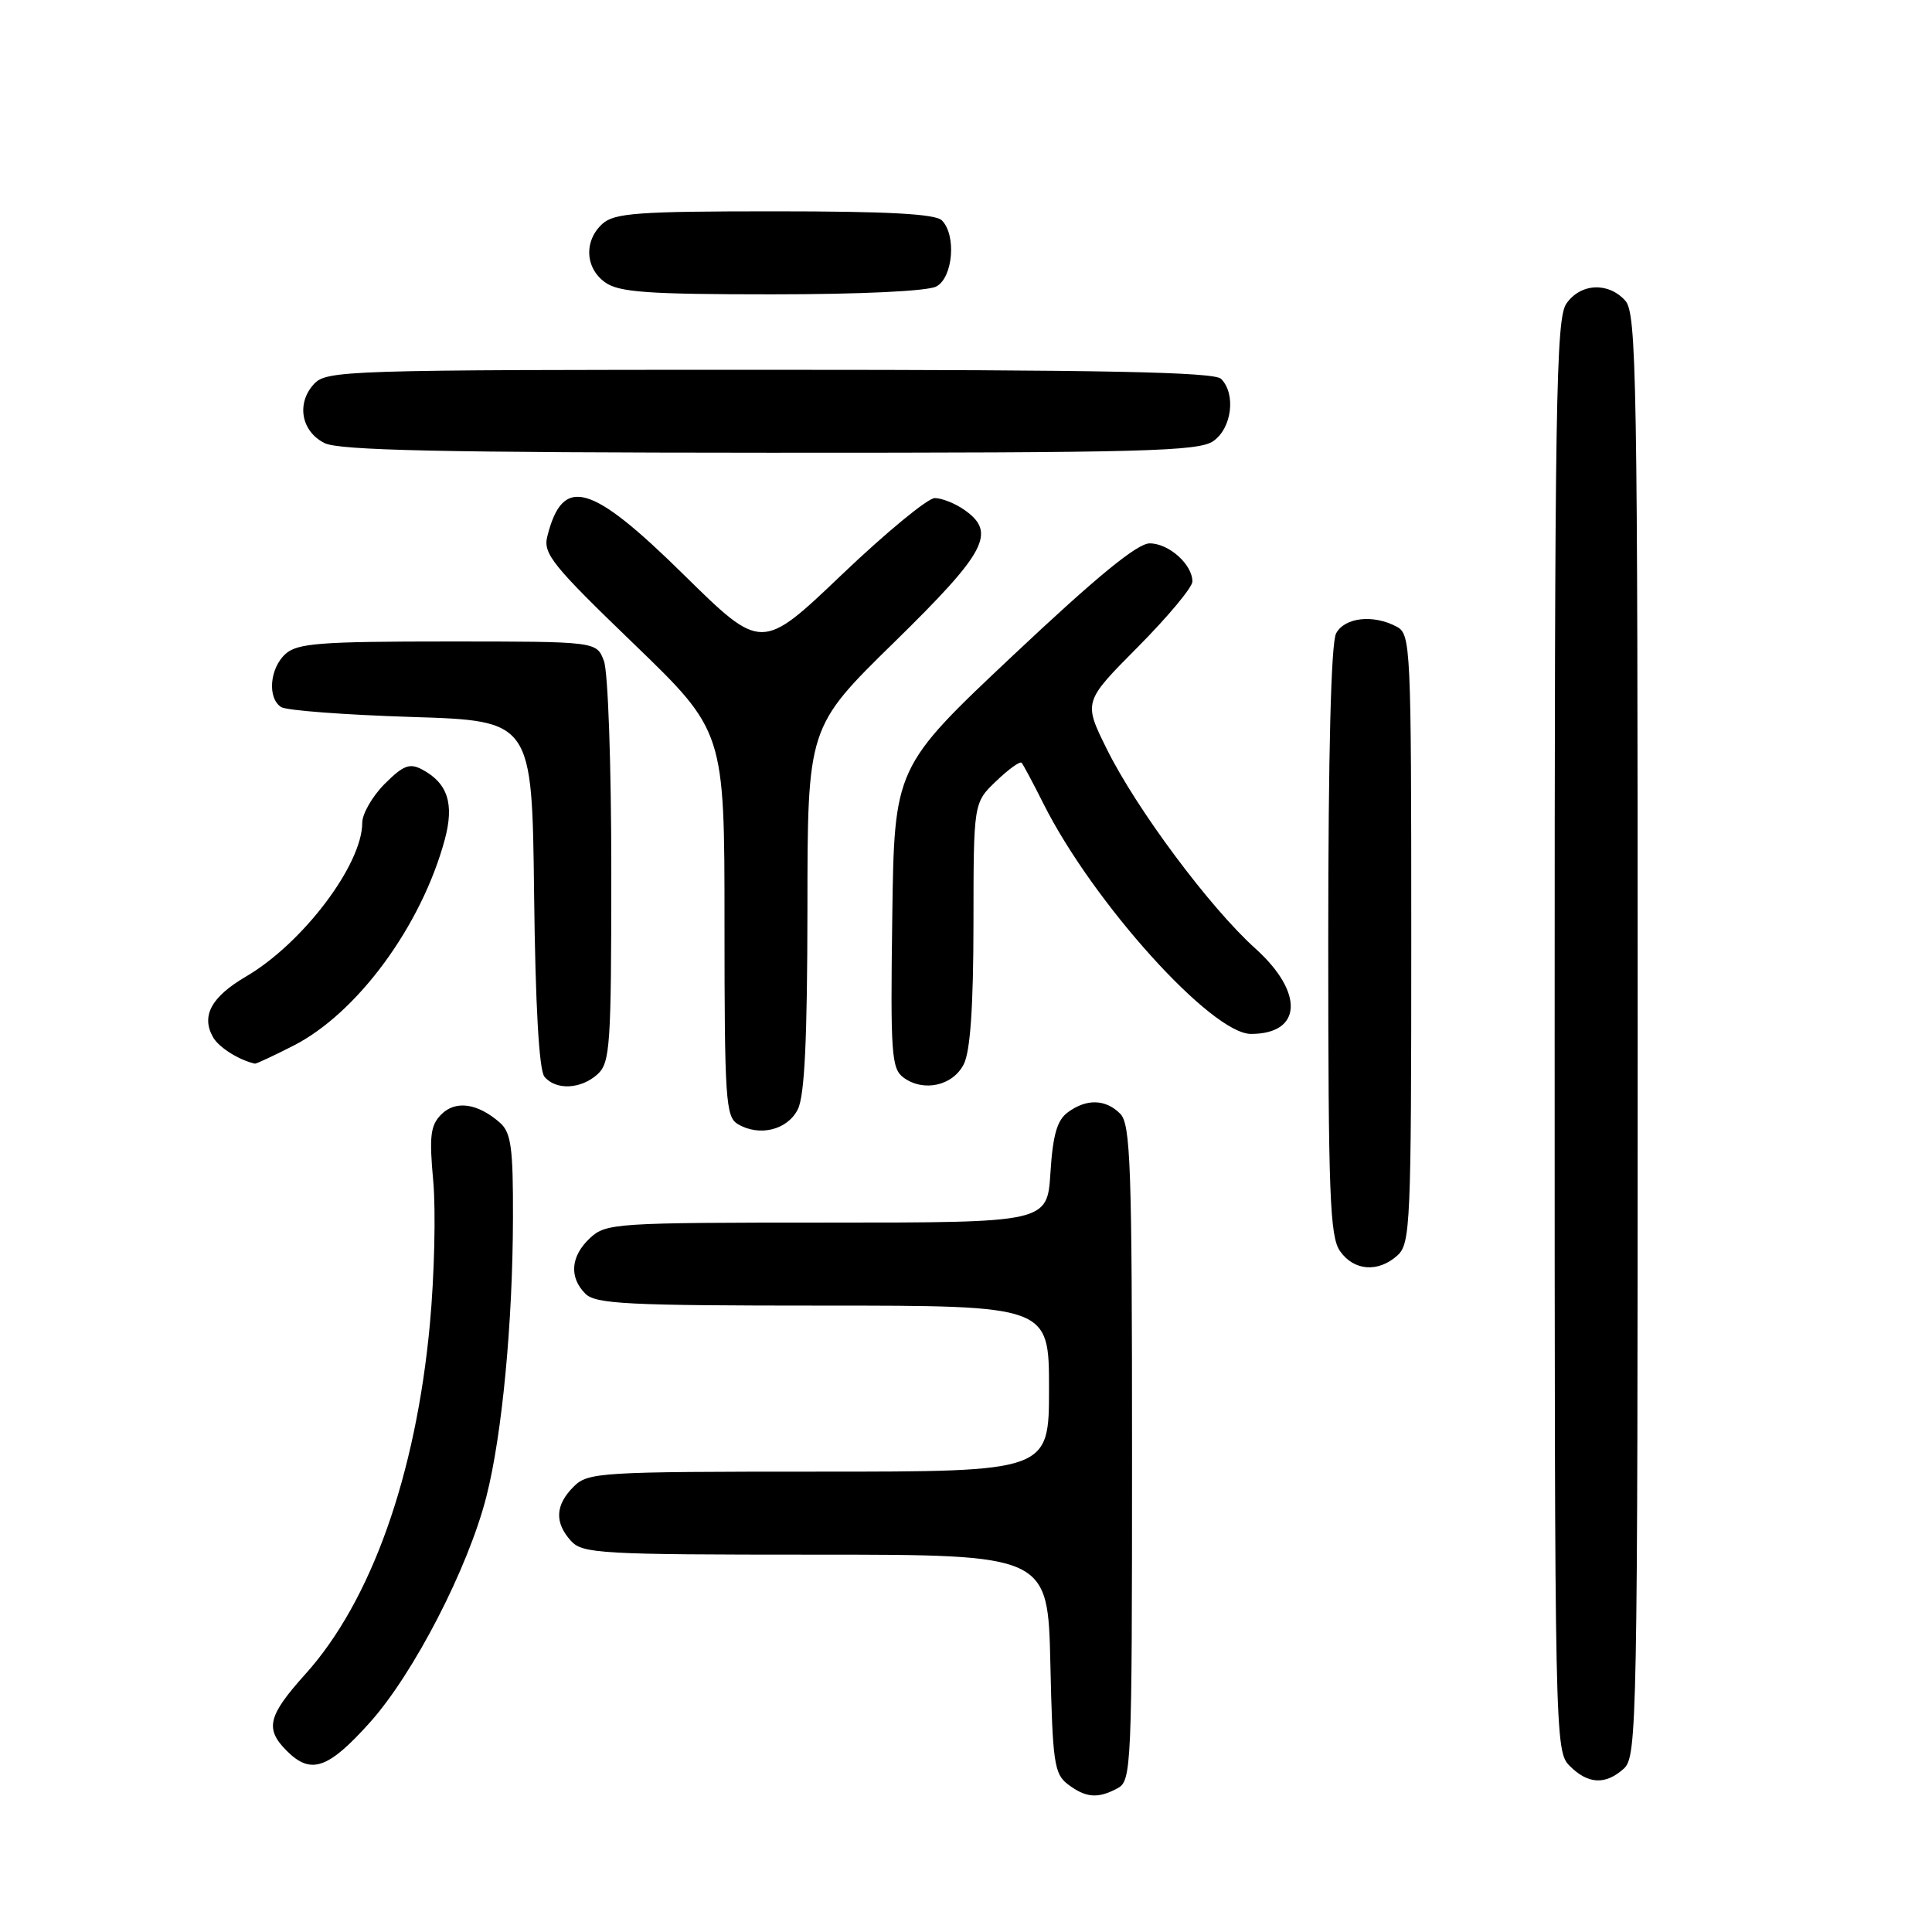 <?xml version="1.0" encoding="UTF-8" standalone="no"?>
<!DOCTYPE svg PUBLIC "-//W3C//DTD SVG 1.1//EN" "http://www.w3.org/Graphics/SVG/1.1/DTD/svg11.dtd" >
<svg xmlns="http://www.w3.org/2000/svg" xmlns:xlink="http://www.w3.org/1999/xlink" version="1.1" viewBox="0 0 256 256">
 <g >
 <path fill="currentColor"
d=" M 148.07 236.96 C 149.93 235.97 150.00 234.41 150.00 192.54 C 150.00 154.42 149.81 148.95 148.43 147.57 C 146.49 145.63 143.98 145.56 141.50 147.38 C 140.07 148.42 139.51 150.37 139.19 155.38 C 138.77 162.00 138.77 162.00 109.57 162.00 C 81.57 162.00 80.29 162.08 78.19 164.04 C 75.61 166.44 75.38 169.24 77.57 171.43 C 78.93 172.79 83.20 173.00 109.07 173.00 C 139.00 173.00 139.00 173.00 139.00 184.00 C 139.00 195.00 139.00 195.00 108.50 195.00 C 79.33 195.00 77.91 195.09 76.00 197.00 C 73.57 199.43 73.46 201.74 75.65 204.17 C 77.19 205.87 79.54 206.00 108.08 206.00 C 138.85 206.00 138.85 206.00 139.18 220.46 C 139.47 233.54 139.69 235.06 141.50 236.43 C 143.88 238.23 145.47 238.36 148.07 236.96 Z  M 215.17 234.35 C 216.92 232.76 217.00 228.44 217.00 137.17 C 217.00 49.70 216.86 41.50 215.35 39.83 C 213.09 37.34 209.44 37.53 207.56 40.22 C 206.17 42.20 206.00 53.06 206.00 137.22 C 206.00 230.67 206.03 232.03 208.00 234.00 C 210.43 236.43 212.74 236.54 215.17 234.35 Z  M 49.00 228.25 C 54.83 221.75 62.06 207.73 64.46 198.26 C 66.53 190.13 67.94 175.29 67.97 161.40 C 68.00 152.07 67.72 150.07 66.25 148.77 C 63.30 146.18 60.38 145.76 58.48 147.66 C 57.03 149.11 56.86 150.53 57.41 156.54 C 57.76 160.48 57.56 169.00 56.96 175.47 C 55.10 195.49 49.18 212.14 40.48 221.81 C 35.49 227.36 35.07 229.07 38.00 232.00 C 41.19 235.19 43.47 234.41 49.00 228.25 Z  M 185.17 166.35 C 186.89 164.79 187.00 162.16 187.00 124.38 C 187.00 85.55 186.93 84.03 185.07 83.04 C 181.97 81.38 178.17 81.80 177.04 83.93 C 176.37 85.17 176.00 99.85 176.00 124.71 C 176.00 158.25 176.21 163.86 177.56 165.78 C 179.40 168.41 182.62 168.65 185.17 166.35 Z  M 105.71 147.00 C 106.62 145.20 106.97 137.75 106.99 120.42 C 107.00 96.35 107.00 96.35 118.50 85.09 C 130.71 73.13 132.07 70.56 127.78 67.56 C 126.56 66.70 124.79 66.00 123.86 66.00 C 122.93 66.00 117.39 70.57 111.54 76.15 C 100.91 86.29 100.91 86.29 90.60 76.15 C 78.24 63.98 74.56 62.95 72.52 71.08 C 71.94 73.36 73.21 74.93 83.94 85.27 C 96.00 96.91 96.00 96.91 96.00 122.40 C 96.00 145.62 96.16 147.99 97.75 148.94 C 100.61 150.65 104.33 149.74 105.71 147.00 Z  M 79.17 142.35 C 80.85 140.82 81.00 138.63 81.00 115.41 C 81.00 101.40 80.57 88.99 80.02 87.57 C 79.05 85.00 79.05 85.00 59.35 85.00 C 42.43 85.00 39.40 85.23 37.83 86.65 C 35.73 88.55 35.41 92.50 37.25 93.69 C 37.94 94.14 45.70 94.72 54.50 95.00 C 70.50 95.50 70.50 95.50 70.77 118.42 C 70.94 133.28 71.43 141.81 72.14 142.67 C 73.65 144.49 76.97 144.34 79.17 142.35 Z  M 127.71 141.00 C 128.57 139.31 128.98 133.33 128.99 122.44 C 129.00 106.37 129.00 106.37 131.99 103.51 C 133.63 101.93 135.15 100.84 135.37 101.07 C 135.58 101.31 136.90 103.77 138.29 106.55 C 144.85 119.60 160.54 137.00 165.76 137.00 C 172.54 137.00 172.83 131.53 166.35 125.69 C 160.31 120.26 150.58 107.19 146.65 99.24 C 143.56 92.99 143.56 92.99 150.78 85.72 C 154.75 81.72 158.00 77.82 158.00 77.06 C 158.00 74.79 154.88 72.00 152.34 72.00 C 150.69 72.00 145.32 76.41 134.25 86.83 C 118.50 101.66 118.50 101.66 118.23 121.58 C 117.98 139.67 118.12 141.61 119.73 142.79 C 122.39 144.74 126.27 143.87 127.71 141.00 Z  M 38.82 138.59 C 47.33 134.28 55.85 122.68 58.94 111.23 C 60.21 106.51 59.33 103.78 55.95 101.97 C 54.28 101.08 53.45 101.40 50.97 103.87 C 49.34 105.51 48.00 107.83 48.00 109.02 C 48.00 114.56 40.13 124.98 32.62 129.38 C 28.01 132.08 26.63 134.59 28.22 137.42 C 28.97 138.77 31.64 140.46 33.78 140.94 C 33.94 140.97 36.21 139.92 38.82 138.59 Z  M 160.78 58.44 C 163.23 56.73 163.79 52.19 161.80 50.20 C 160.89 49.29 146.23 49.00 101.95 49.00 C 45.42 49.00 43.25 49.07 41.57 50.92 C 39.25 53.48 39.92 57.16 43.00 58.71 C 44.92 59.68 58.57 59.97 102.03 59.99 C 151.59 60.00 158.83 59.81 160.78 58.44 Z  M 124.07 37.96 C 126.28 36.78 126.75 31.15 124.80 29.20 C 123.94 28.34 117.61 28.00 102.63 28.00 C 84.52 28.00 81.41 28.23 79.83 29.65 C 77.34 31.91 77.53 35.56 80.22 37.44 C 82.05 38.73 85.95 39.00 102.29 39.00 C 114.05 39.00 122.92 38.58 124.07 37.96 Z "/>
</g>
</svg>